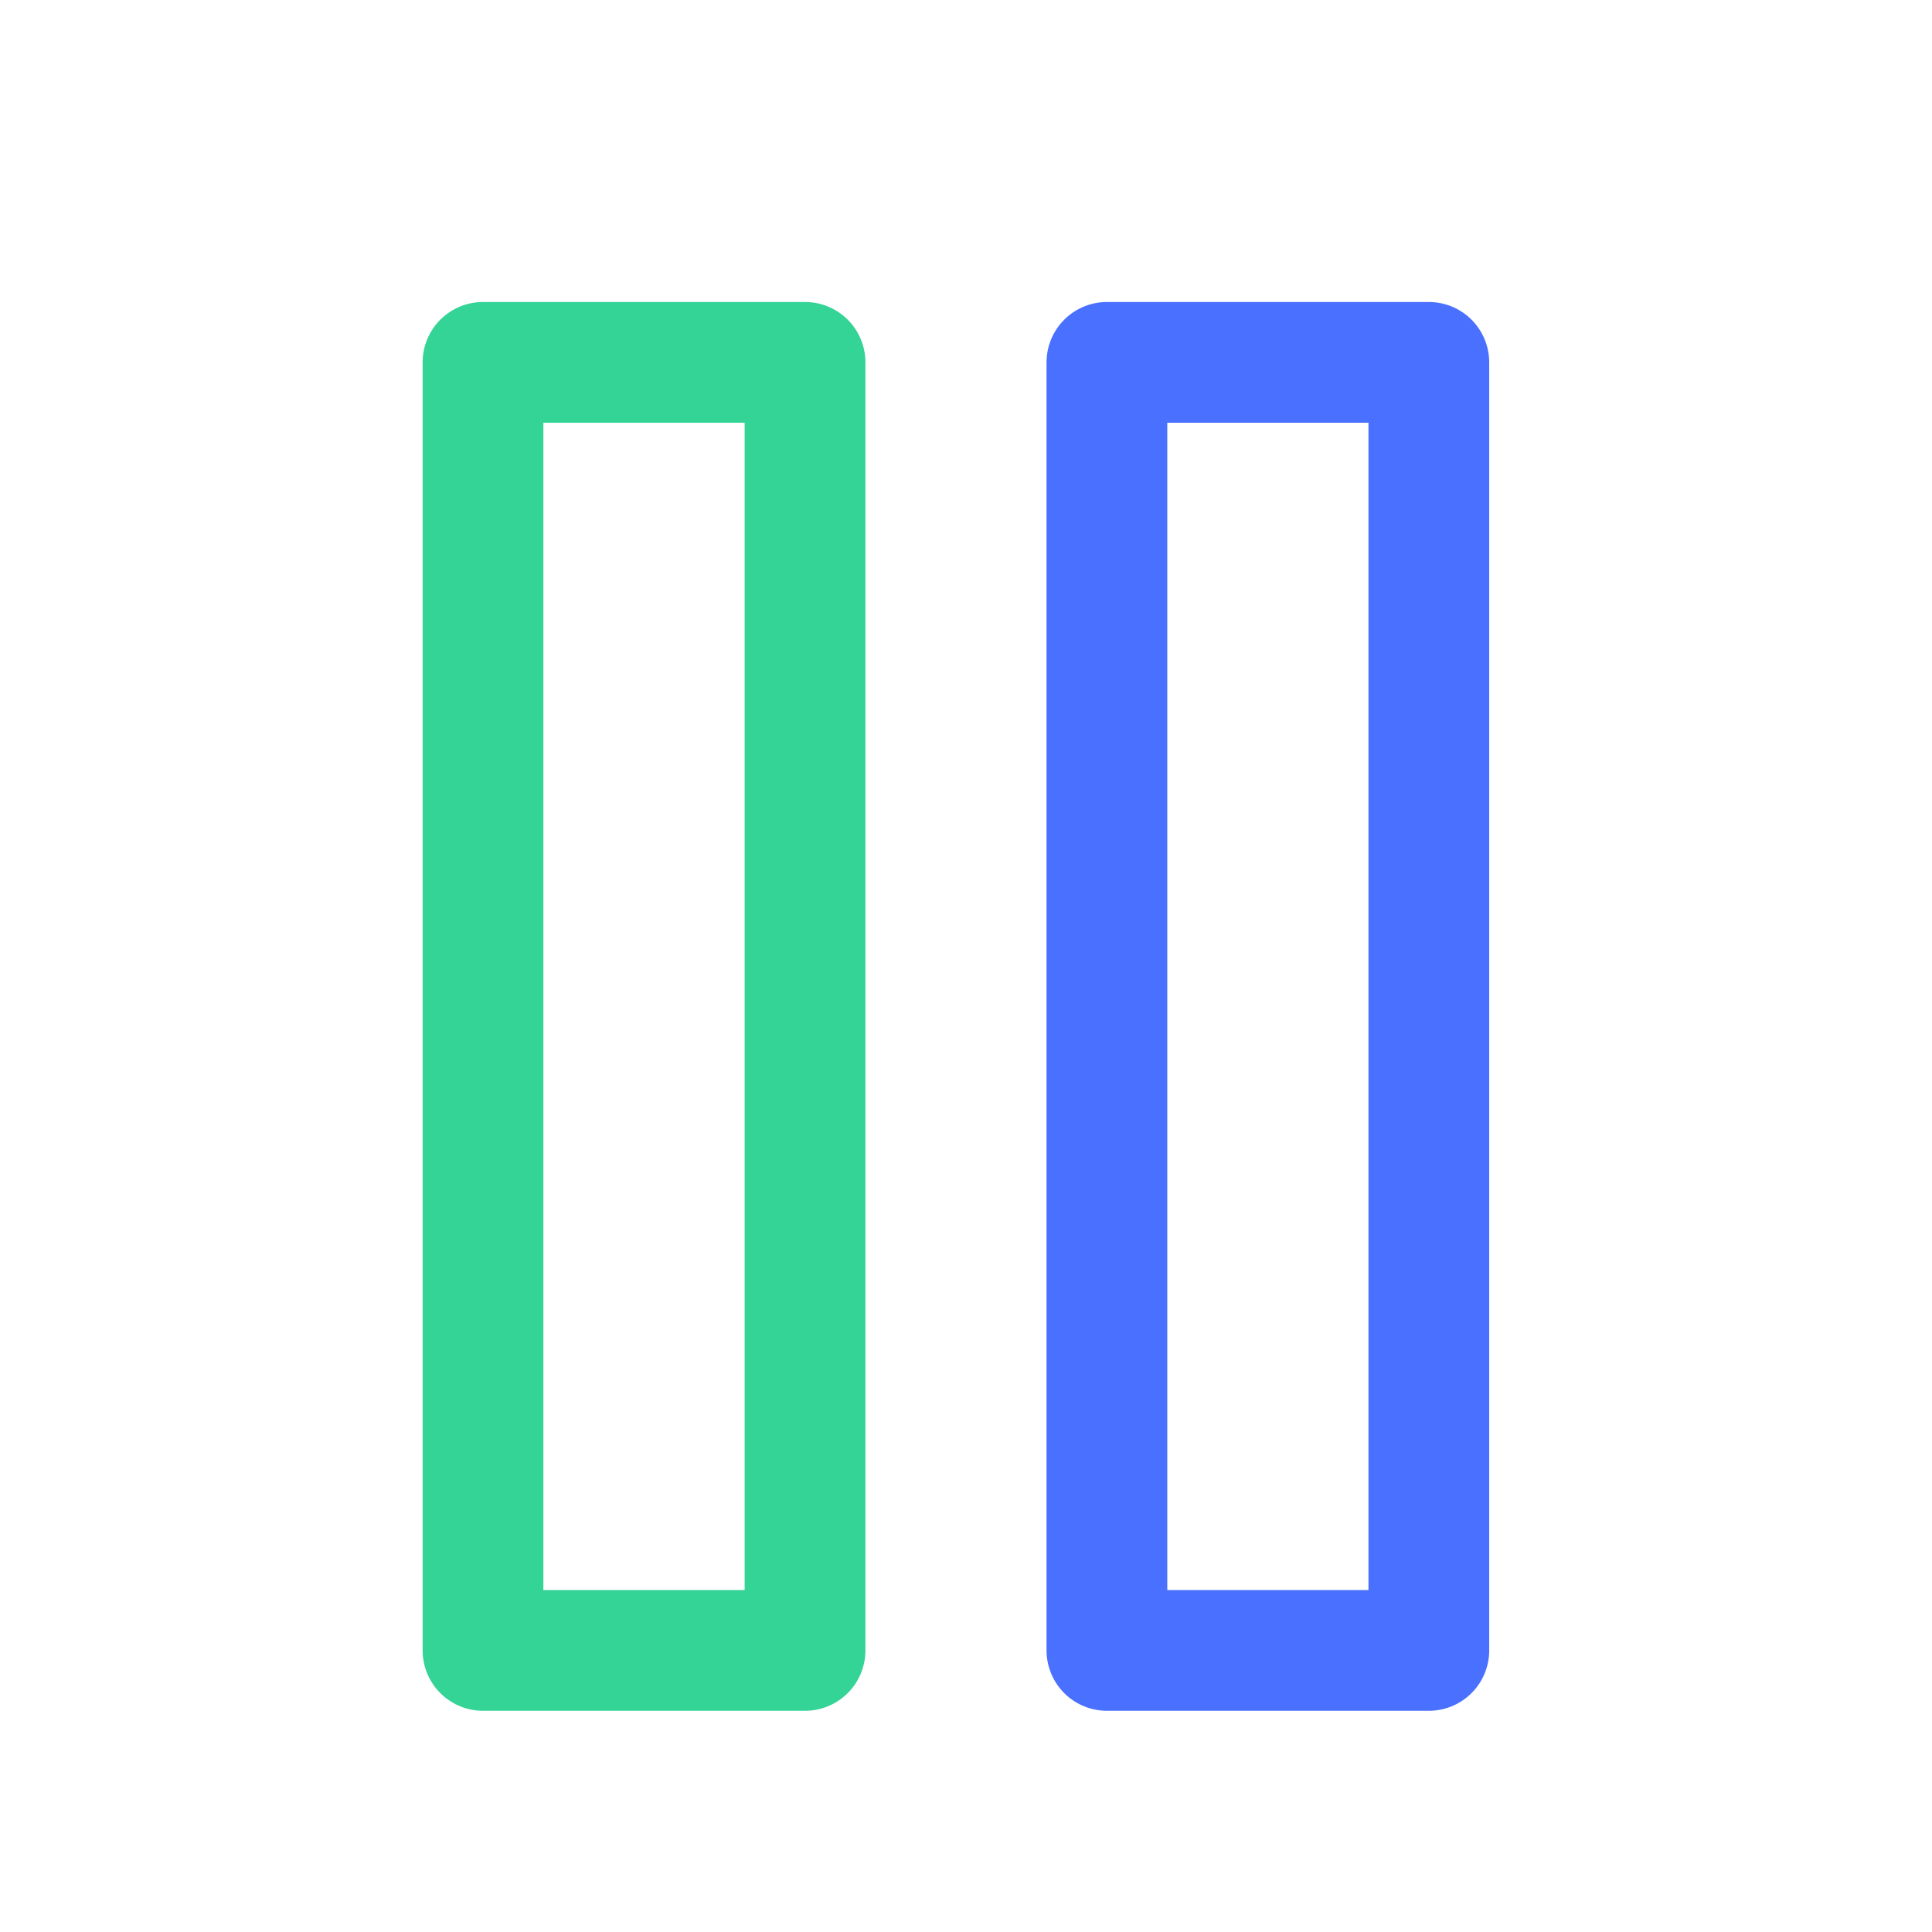 <svg width="16" height="16" viewBox="0 0 16 16" fill="none" xmlns="http://www.w3.org/2000/svg">
<path d="M6.667 3.001L4 3.001L4 13.668H6.667L6.667 3.001Z" stroke="#34D396" stroke-linecap="round" stroke-linejoin="round"/>
<path d="M11.833 3.001L9.167 3.001L9.167 13.668H11.833L11.833 3.001Z" stroke="#4970FE" stroke-linecap="round" stroke-linejoin="round"/>
</svg>
